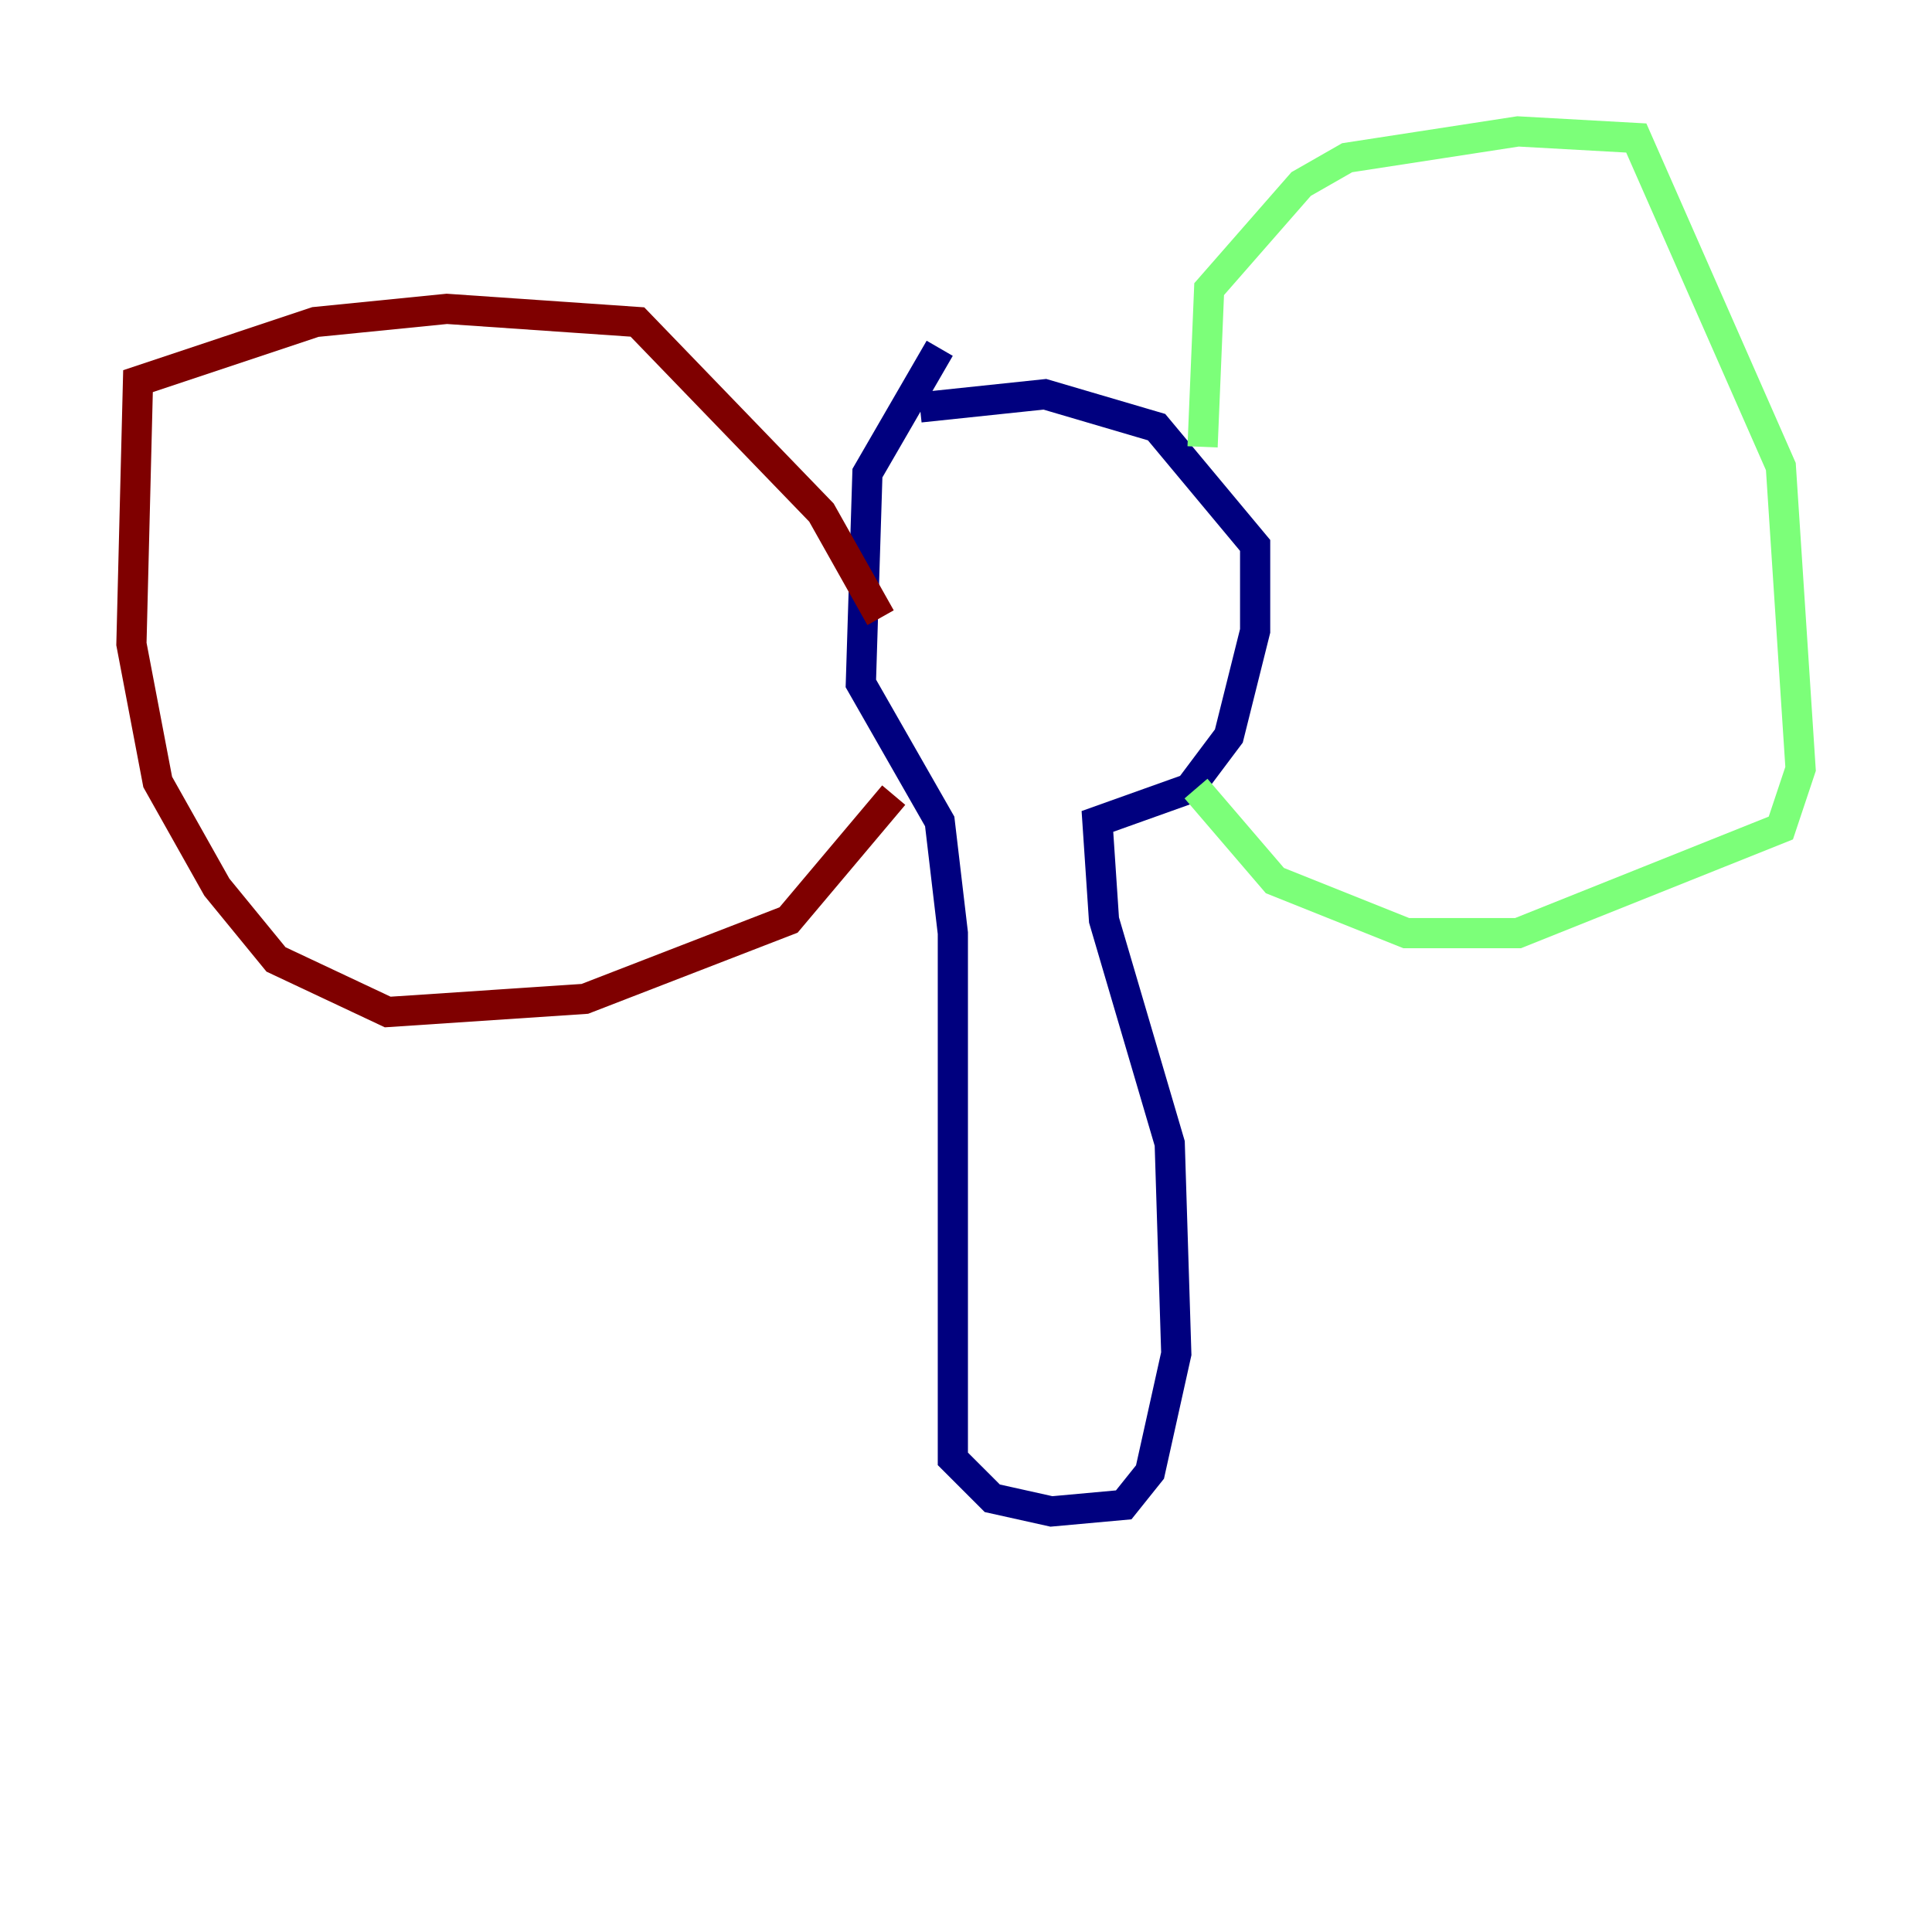 <?xml version="1.0" encoding="utf-8" ?>
<svg baseProfile="tiny" height="128" version="1.2" viewBox="0,0,128,128" width="128" xmlns="http://www.w3.org/2000/svg" xmlns:ev="http://www.w3.org/2001/xml-events" xmlns:xlink="http://www.w3.org/1999/xlink"><defs /><polyline fill="none" points="62.258,23.075 57.469,31.347 57.034,45.279 62.258,54.422 63.129,61.823 63.129,96.653 65.742,99.265 69.66,100.136 74.449,99.701 76.191,97.524 77.932,89.687 77.497,75.755 73.143,60.952 72.707,54.422 78.803,52.245 81.415,48.762 83.156,41.796 83.156,36.136 76.626,28.299 69.225,26.122 60.952,26.993" stroke="#00007f" stroke-width="2" /><polyline fill="none" points="79.674,29.605 80.109,19.157 86.204,12.191 89.252,10.449 100.571,8.707 108.408,9.143 117.986,30.912 119.293,50.939 117.986,54.857 100.571,61.823 93.17,61.823 84.463,58.34 79.238,52.245" stroke="#7cff79" stroke-width="2" /><polyline fill="none" points="59.211,52.68 52.245,60.952 38.748,66.177 25.687,67.048 18.286,63.565 14.367,58.776 10.449,51.809 8.707,42.667 9.143,25.252 20.898,21.333 29.605,20.463 42.231,21.333 54.422,33.959 58.34,40.925" stroke="#7f0000" stroke-width="2" /></svg>